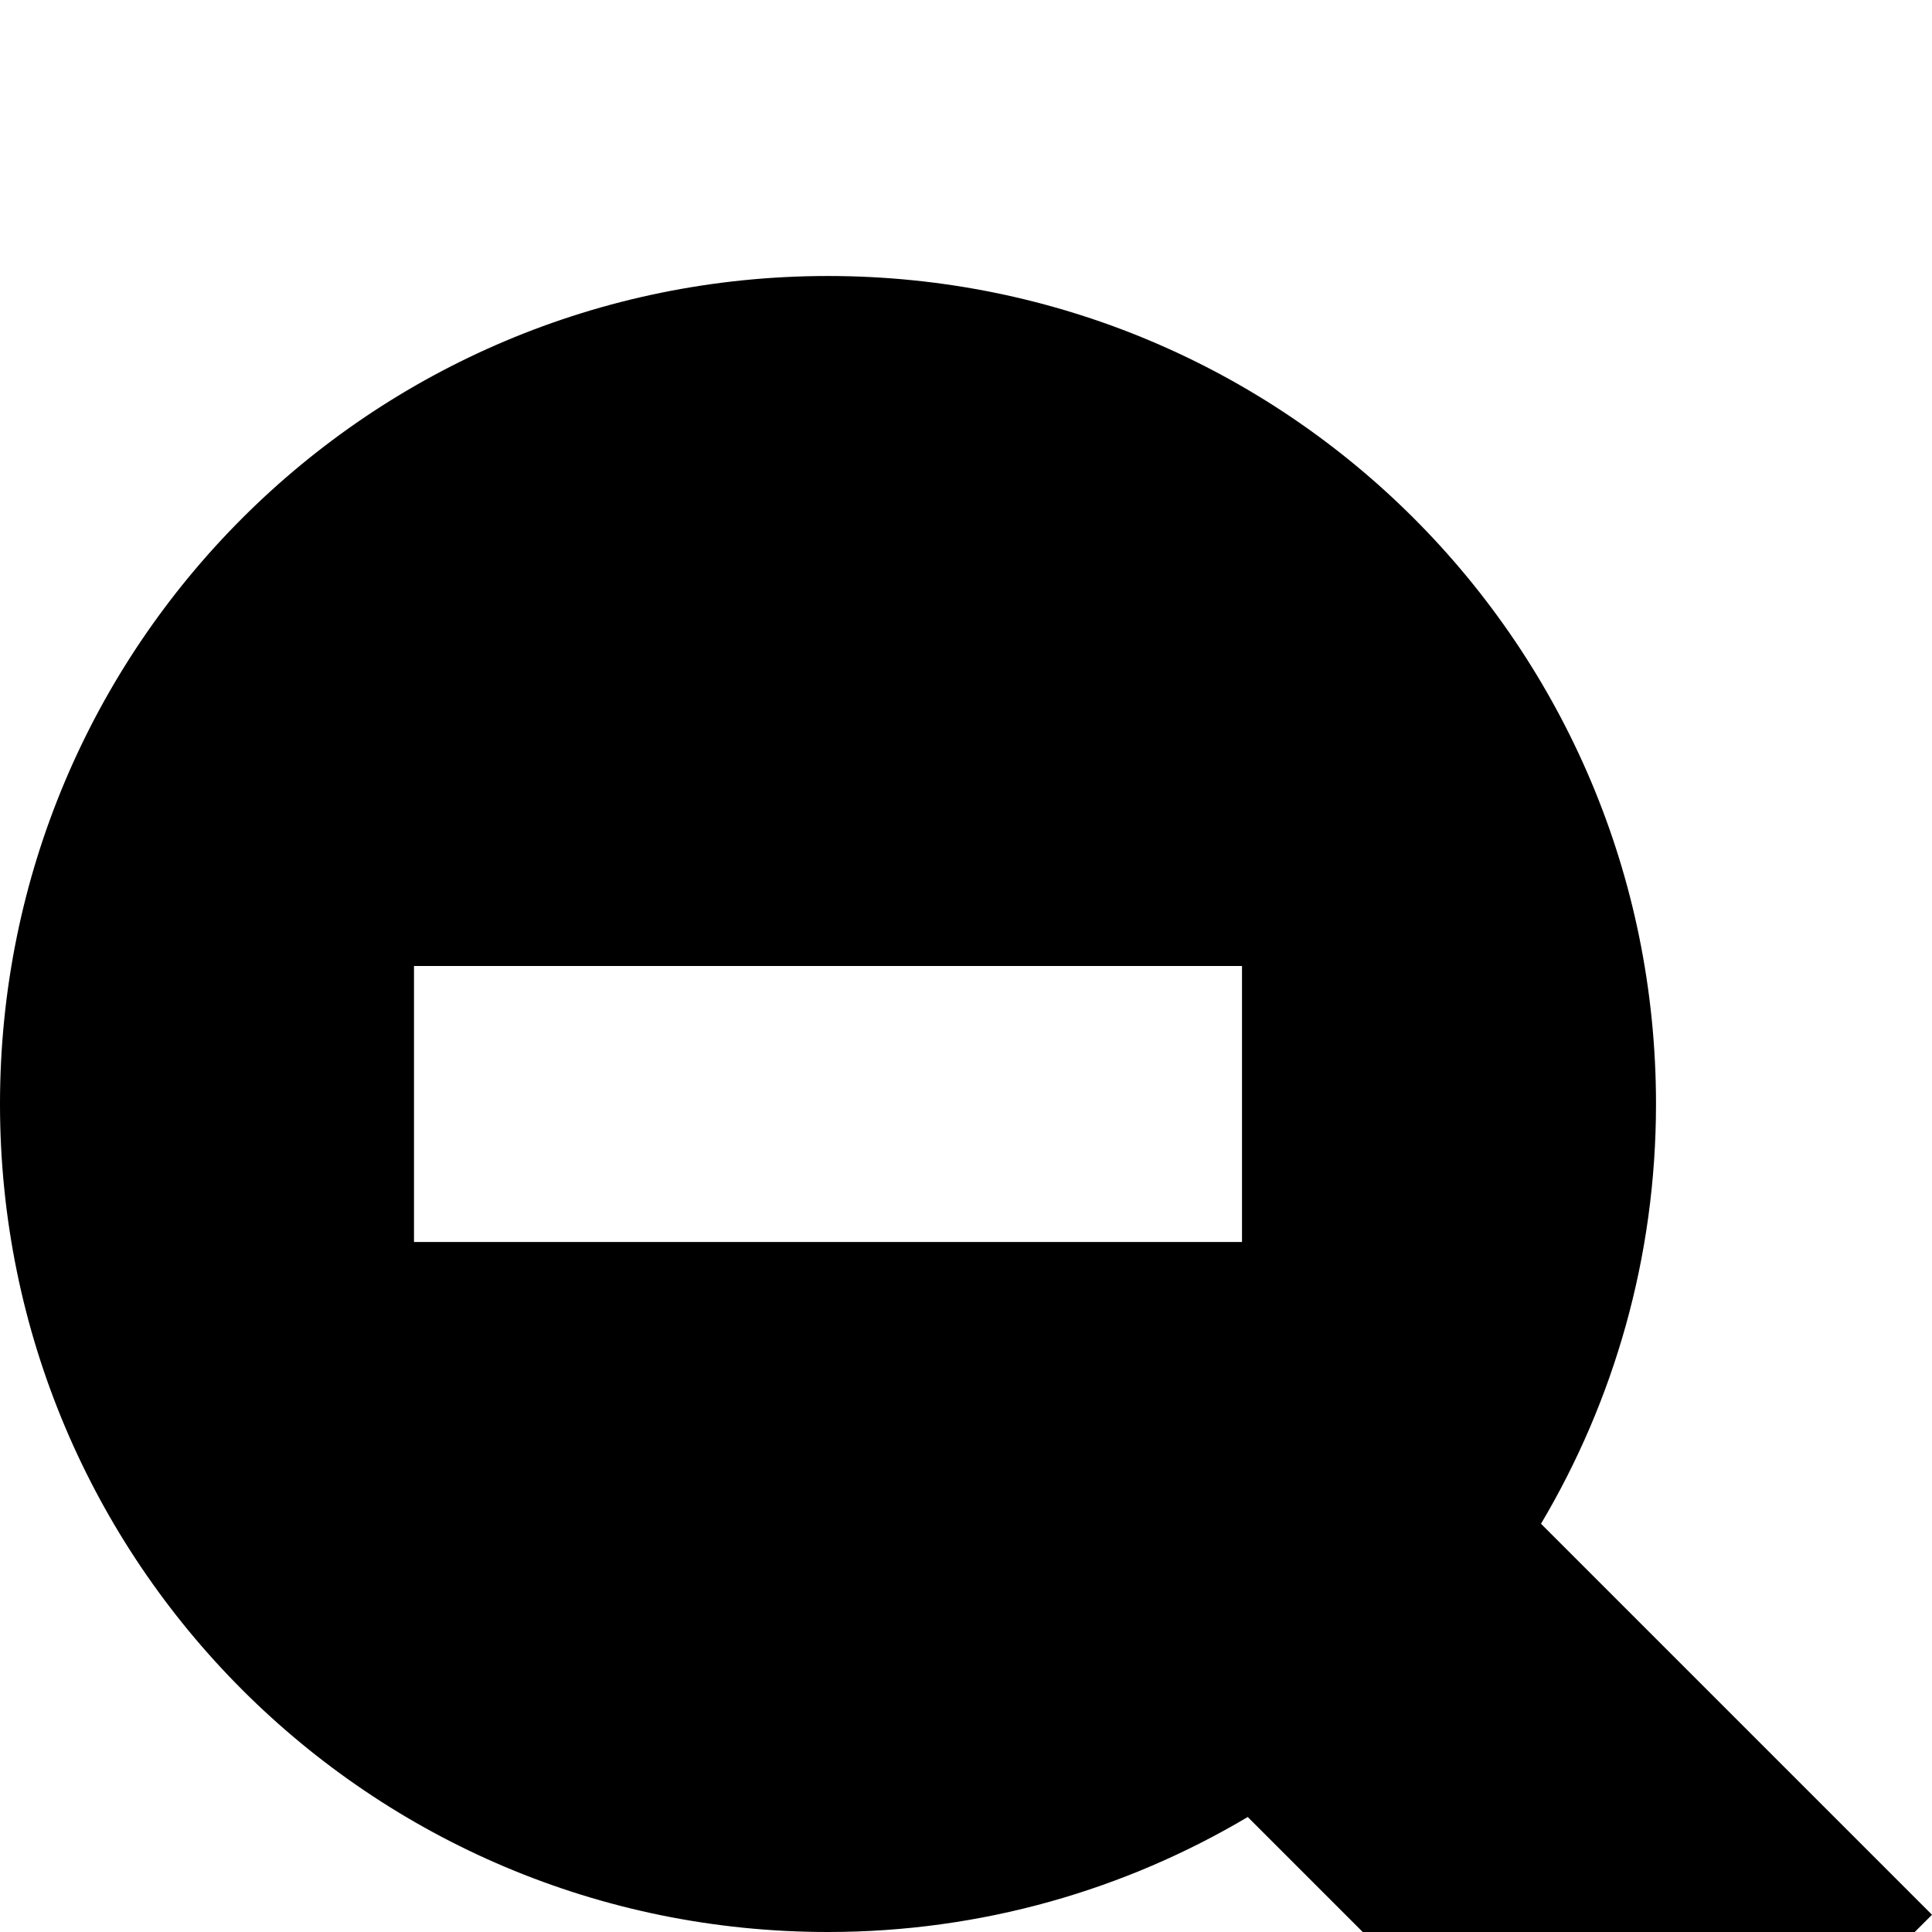 <svg xmlns="http://www.w3.org/2000/svg" viewBox="0 -144 1008 1008"><path fill="currentColor" d="M804 651l204 204-153 153-204-204c-64 38-139 60-219 60C193 864 0 671 0 432S193 0 432 0s432 193 432 432c0 80-22 155-60 219zM648 504V360H216v144h432z"/></svg>

